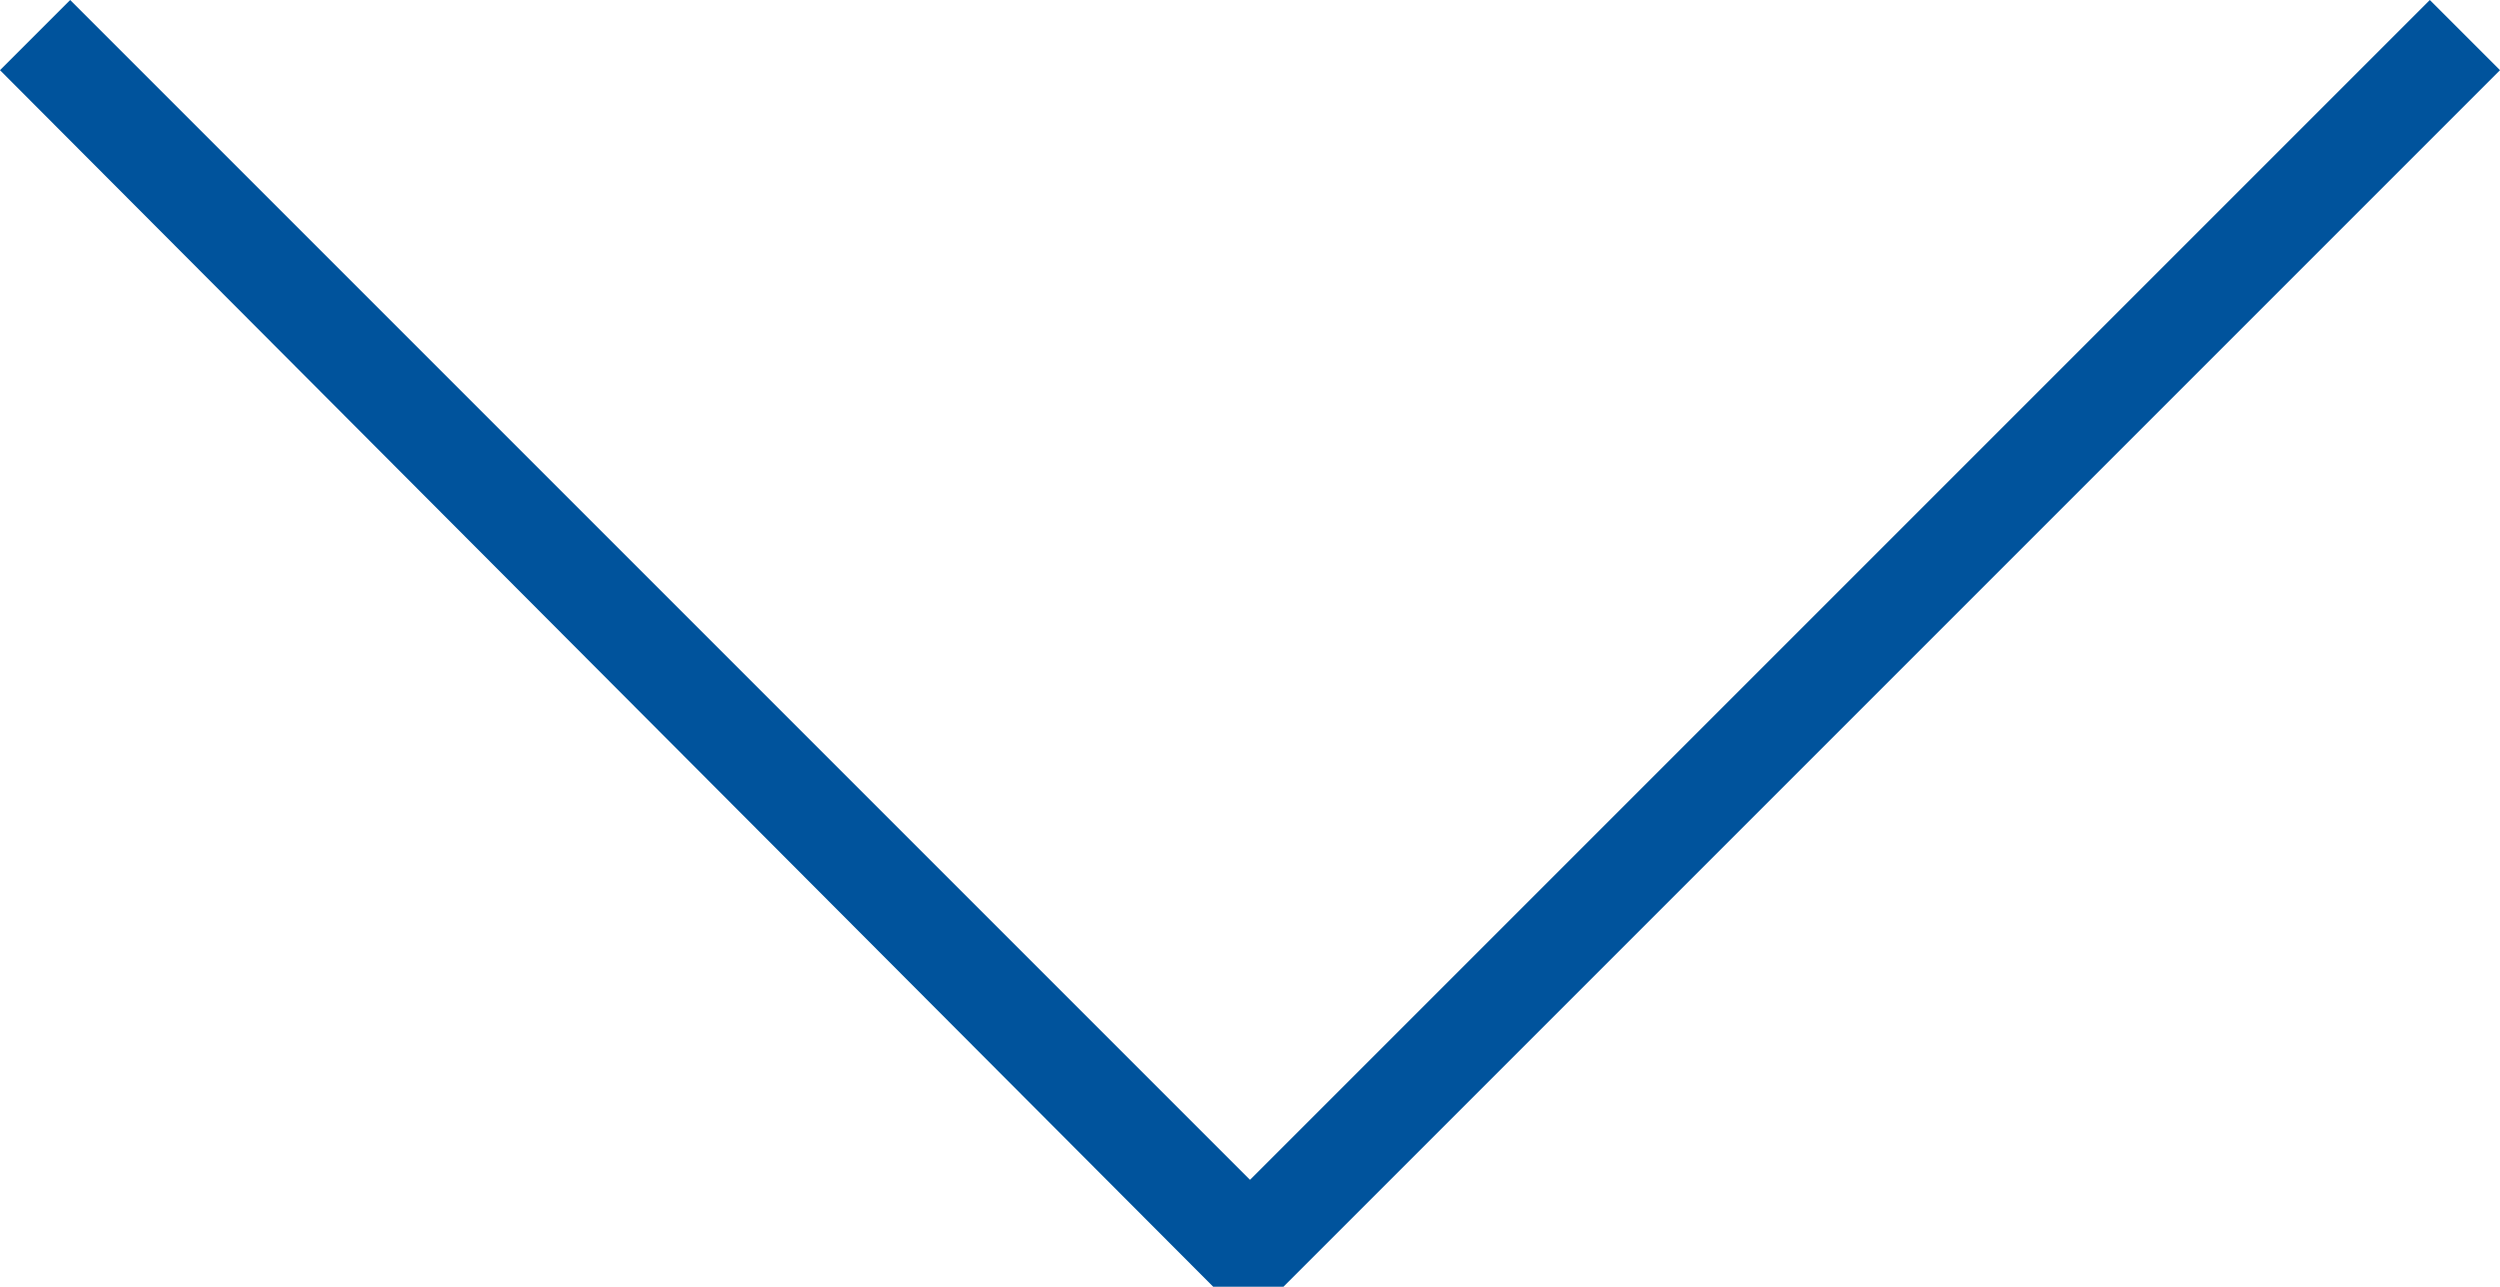 <svg version="1.1" xmlns="http://www.w3.org/2000/svg" viewBox="-438 261.9 74.8 38.5">
	<polyline style="fill:#00539C;" points="-399.6,300.4 -363.2,264 -365.3,261.9 -400.6,297.2 -435.9,261.9 -438,264 -401.7,300.4 "/>
</svg>
